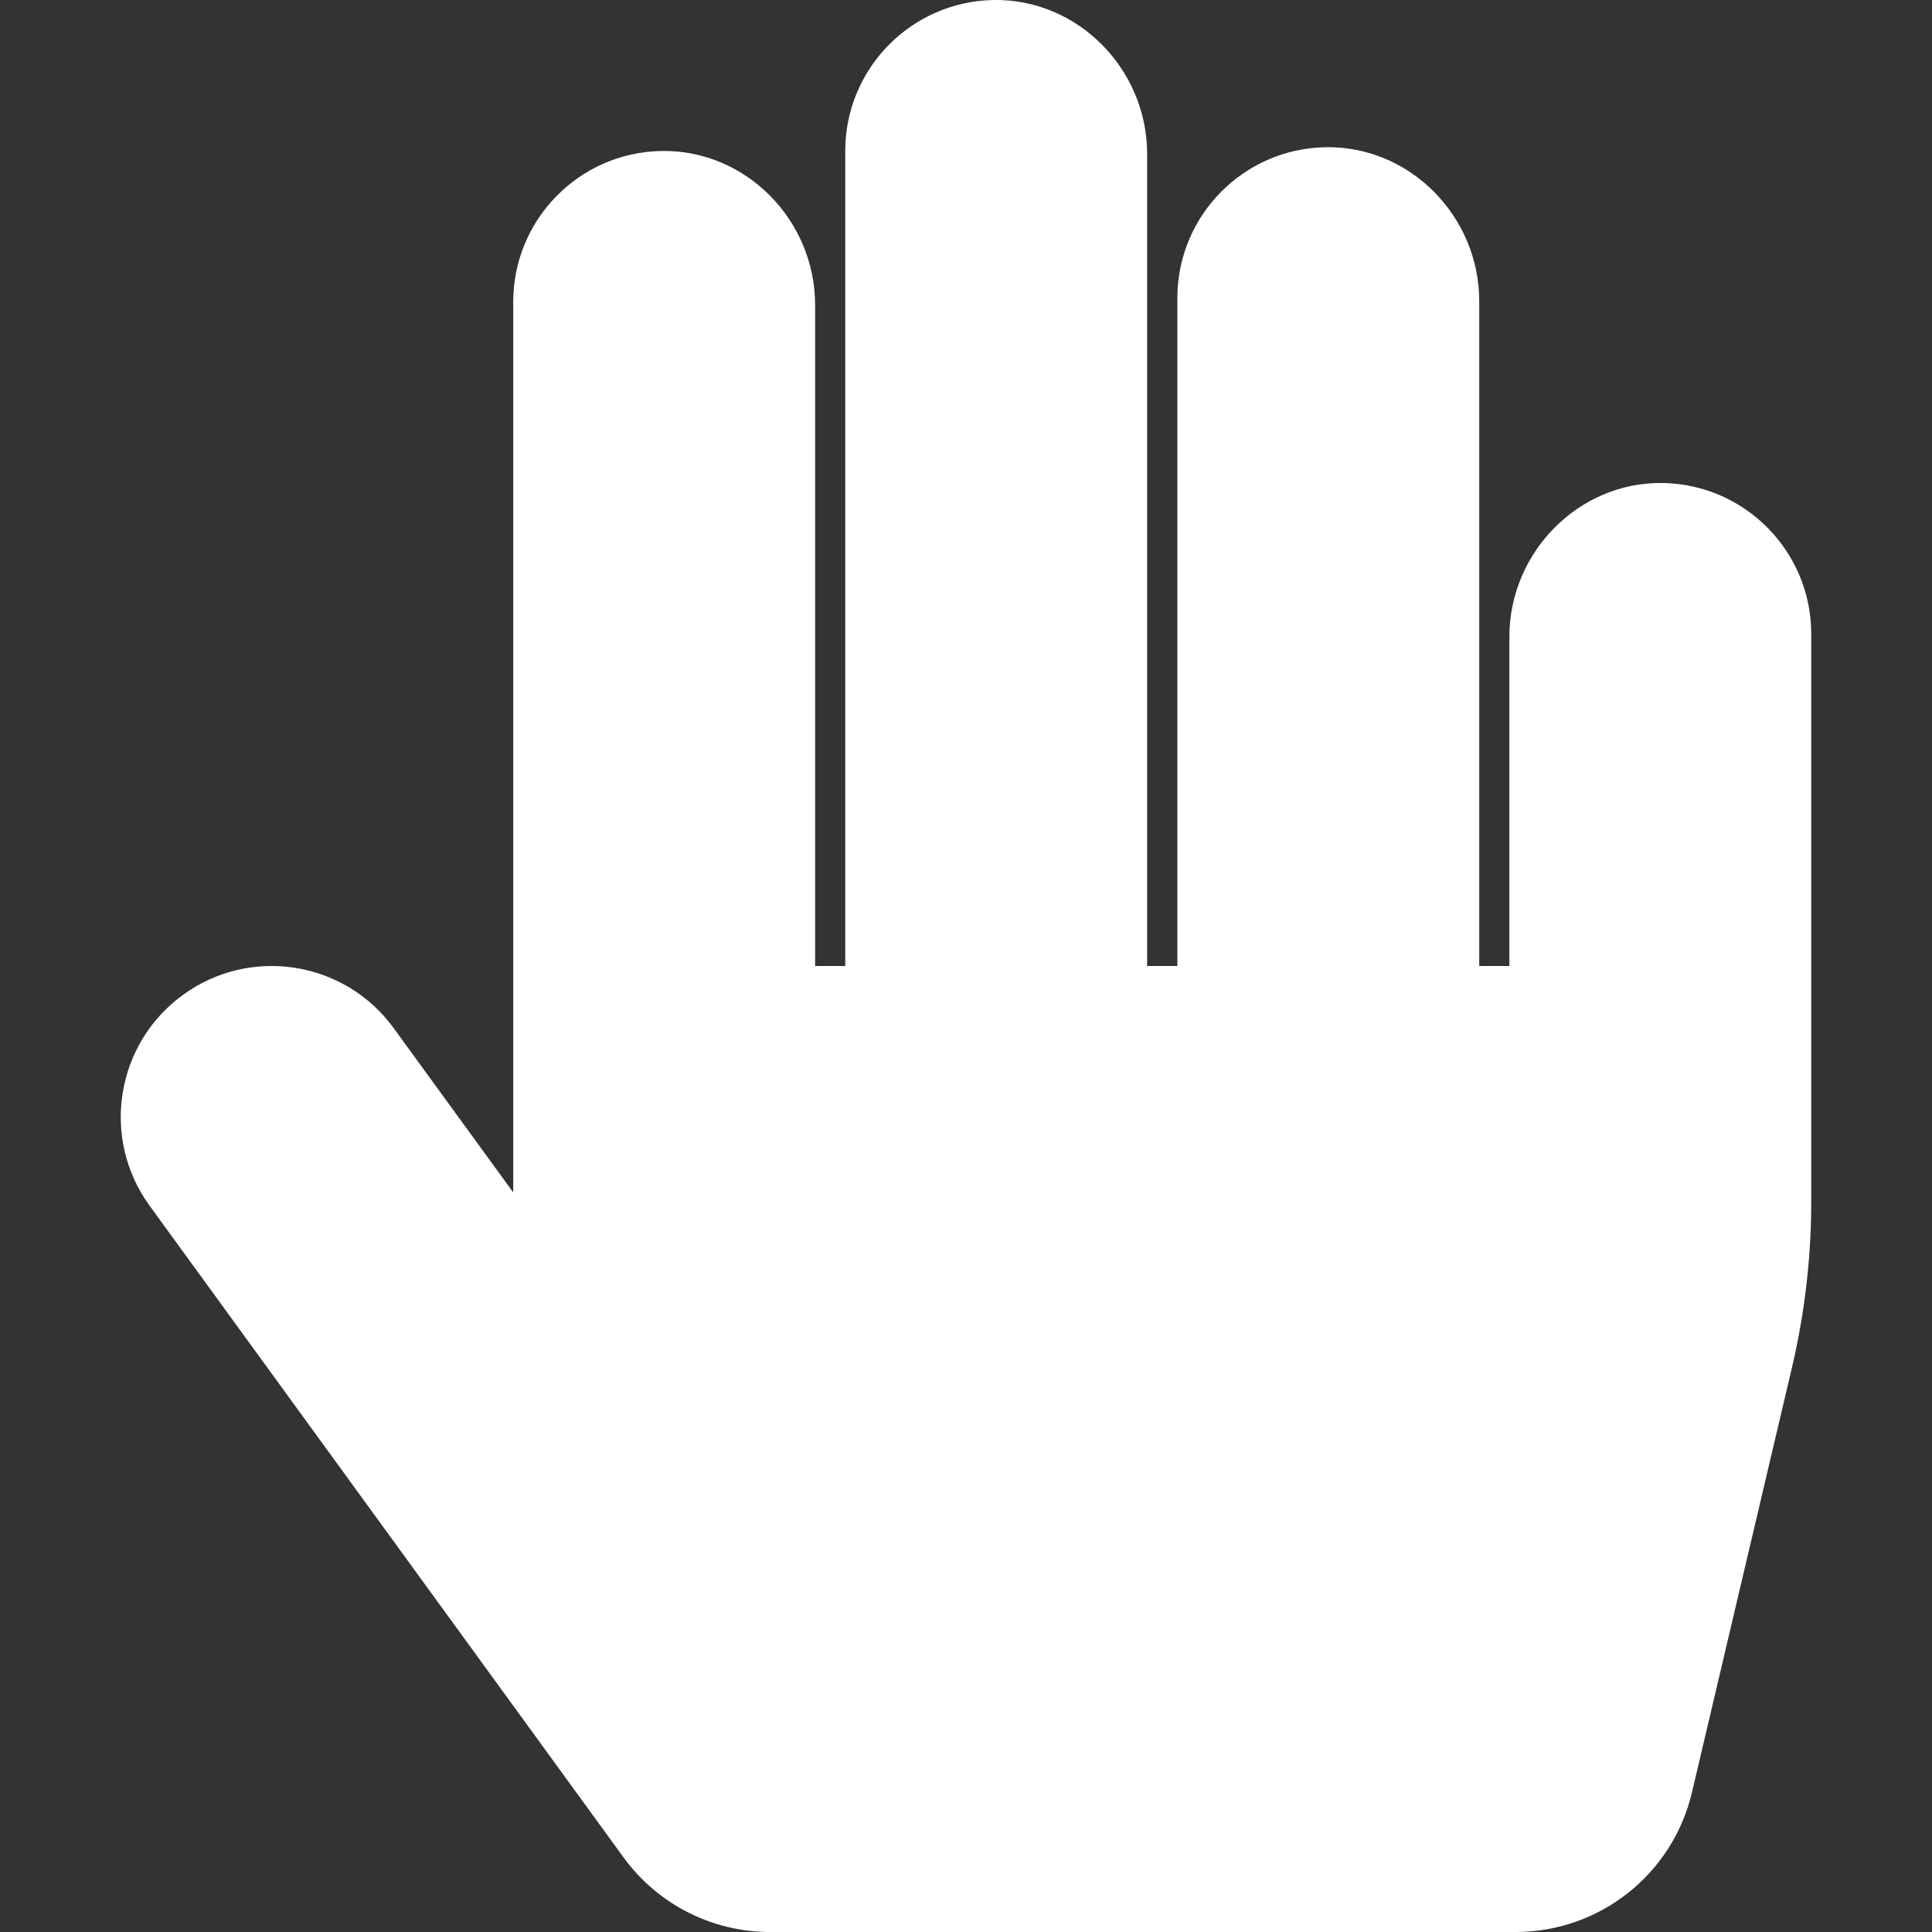 <svg width="20" height="20" viewBox="0 0 20 20" fill="none" xmlns="http://www.w3.org/2000/svg">
<rect x="0" y="0" width="20" height="20" fill="#333333" stroke="none"/>
<path fill-rule="evenodd" clip-rule="evenodd" d="M17.218 5C16.342 4.984 15.625 5.717 15.625 6.593V10H15.313V3.117C15.313 2.241 14.596 1.507 13.72 1.524C12.871 1.54 12.188 2.233 12.188 3.086V10H11.875V1.593C11.875 0.717 11.158 -0.016 10.282 0C9.433 0.017 8.75 0.71 8.75 1.563V10H8.438V3.156C8.438 2.28 7.721 1.546 6.845 1.563C5.996 1.579 5.313 2.272 5.313 3.125V12.344L4.076 10.644C3.569 9.946 2.592 9.791 1.894 10.299C1.196 10.806 1.041 11.784 1.549 12.482L6.455 19.228C6.629 19.467 6.857 19.662 7.121 19.796C7.384 19.93 7.676 20 7.972 20H15.69C16.56 20 17.316 19.401 17.515 18.555L18.551 14.154C18.683 13.591 18.75 13.014 18.75 12.436V6.563C18.75 5.71 18.067 5.017 17.218 5Z" fill="white"/>
</svg>
